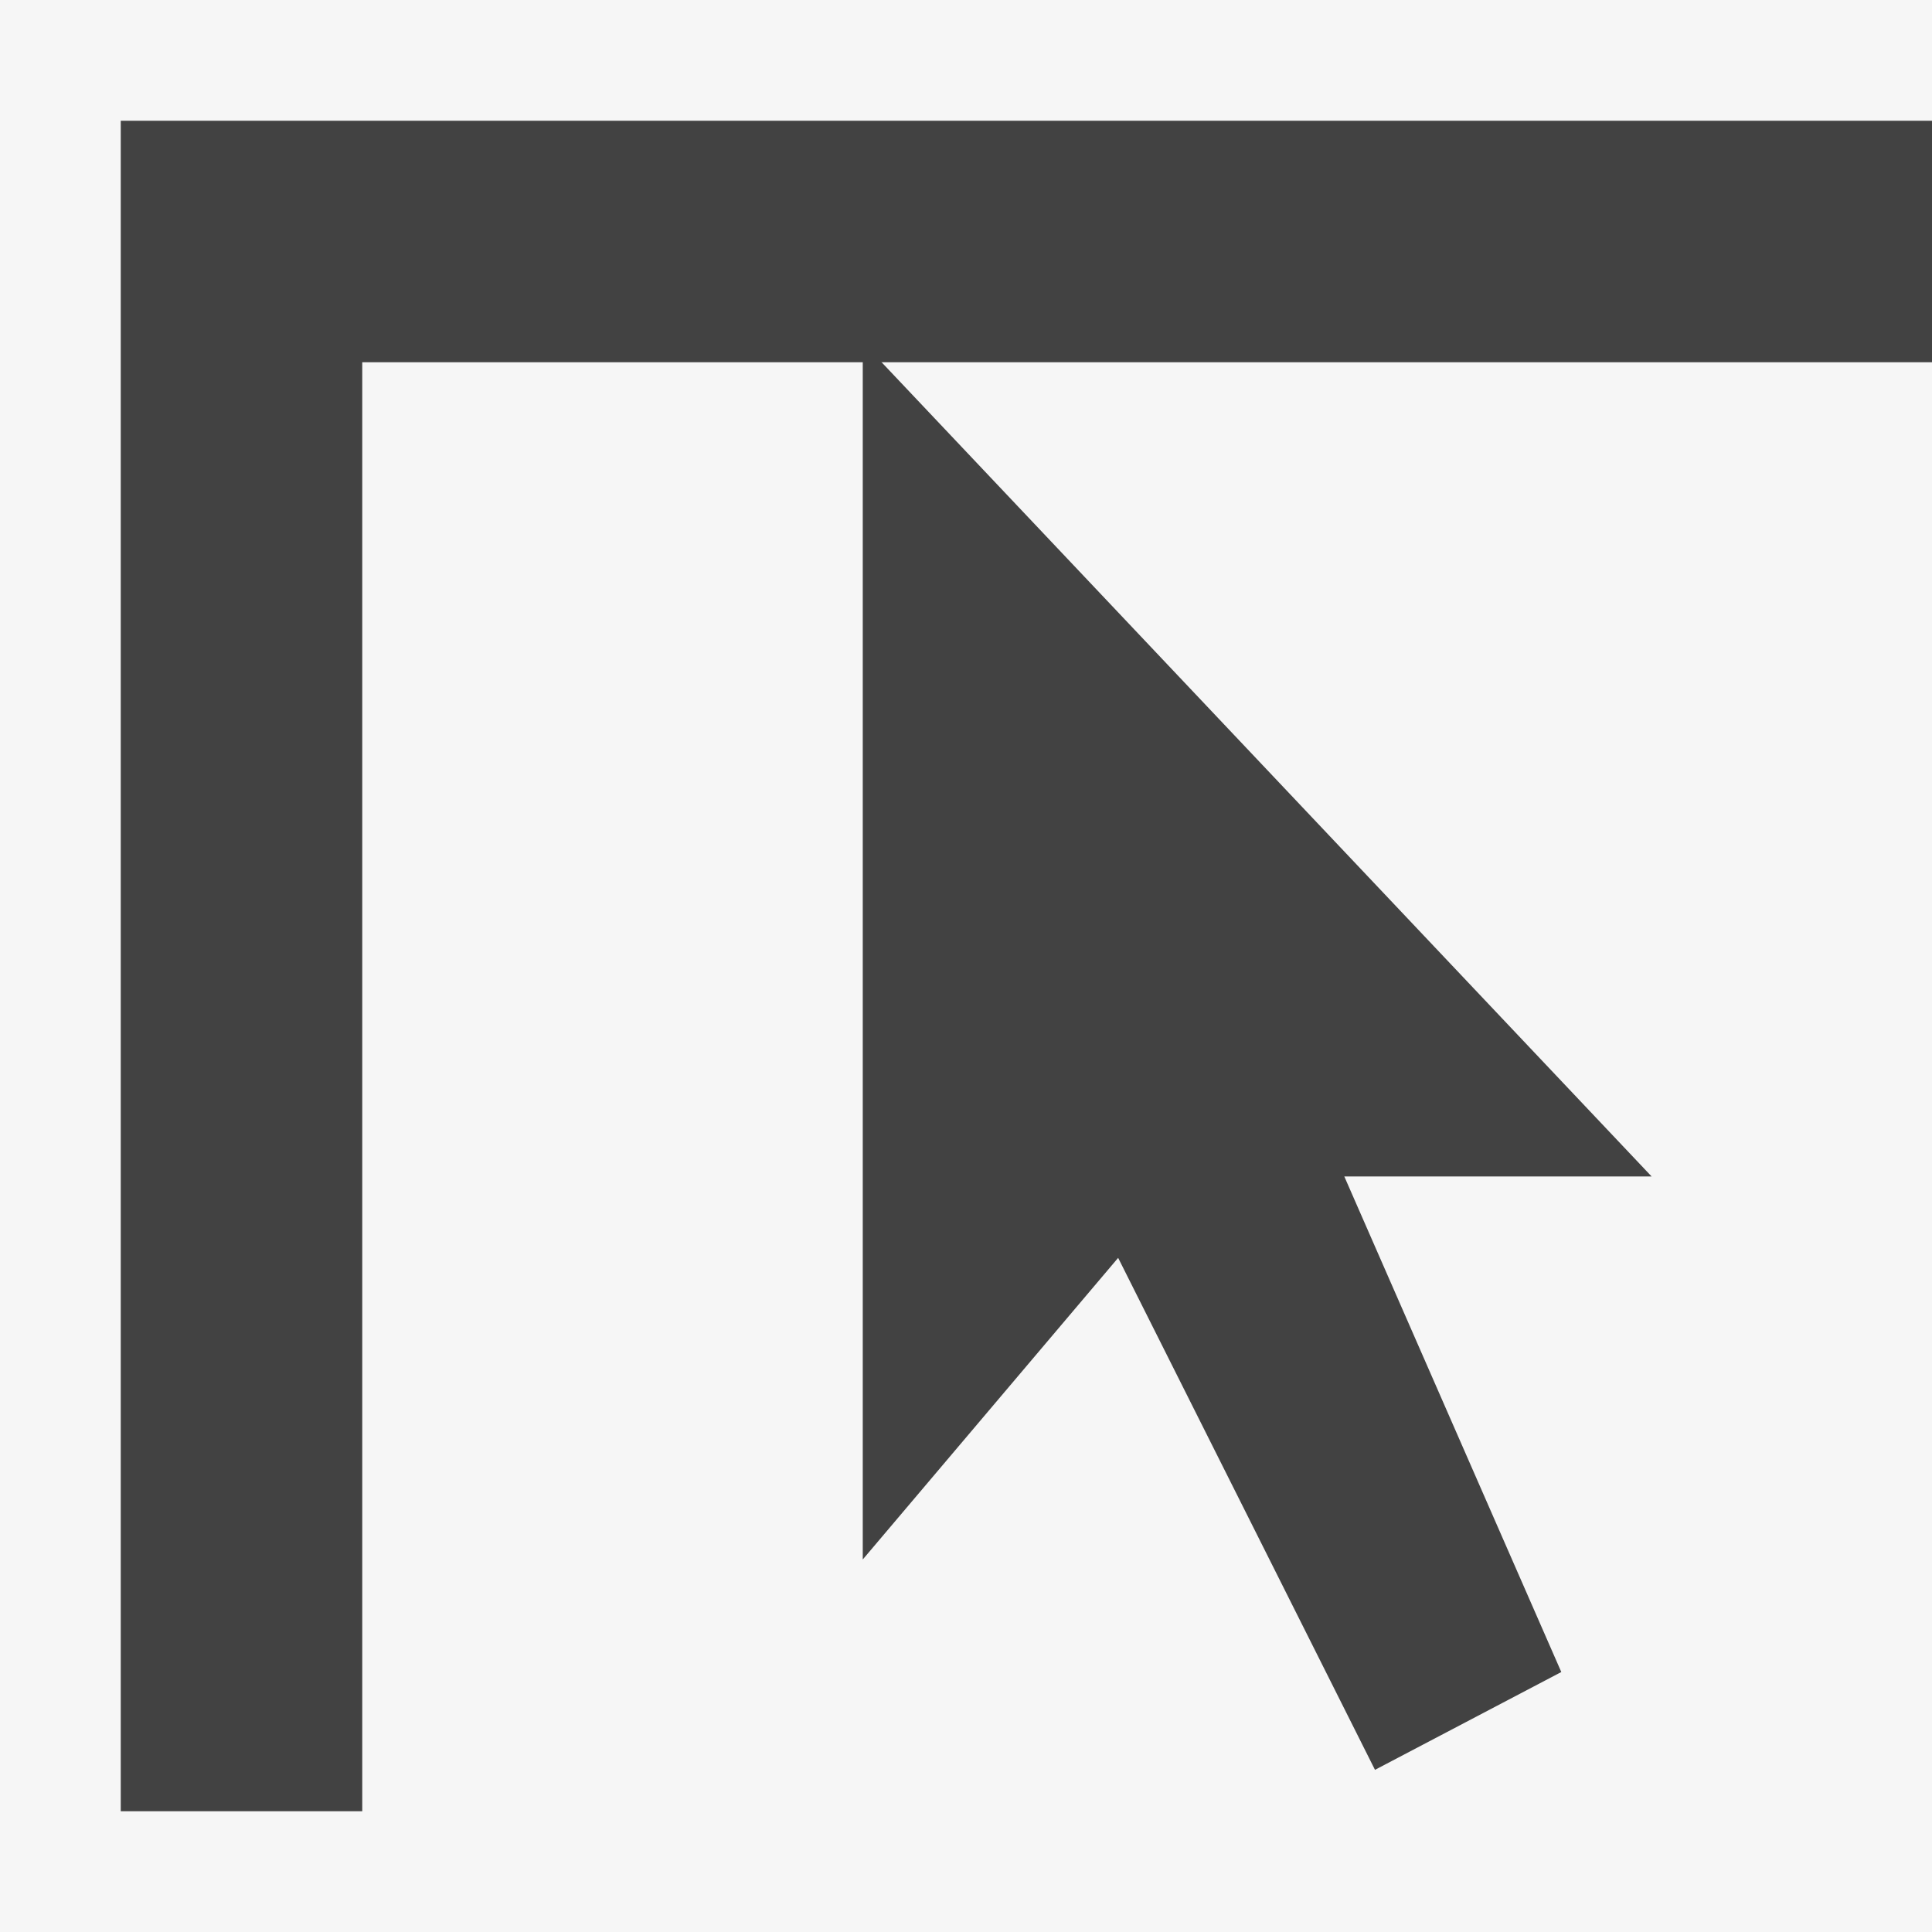 <?xml version="1.0" encoding="iso-8859-1"?>
<!-- Generator: Adobe Illustrator 20.1.0, SVG Export Plug-In . SVG Version: 6.00 Build 0)  -->
<svg version="1.1" xmlns="http://www.w3.org/2000/svg" xmlns:xlink="http://www.w3.org/1999/xlink" x="0px" y="0px"
	 viewBox="0 0 16 16" style="enable-background:new 0 0 16 16;" xml:space="preserve">
<g id="outline">
	<rect style="fill:#F6F6F6;" width="16" height="16"/>
</g>
<g id="icon_x5F_bg">
	<g>
		<g>
			<polygon style="fill:#424242;" points="1,1 1,15 3,15 3,3 16,3 16,1 			"/>
		</g>
	</g>
	<polygon style="fill:#424242;" points="9.26,10.417 11.387,14.657 12.93,13.847 11.133,9.743 13.678,9.743 7.145,2.835 
		7.145,12.915 	"/>
</g>
</svg>
